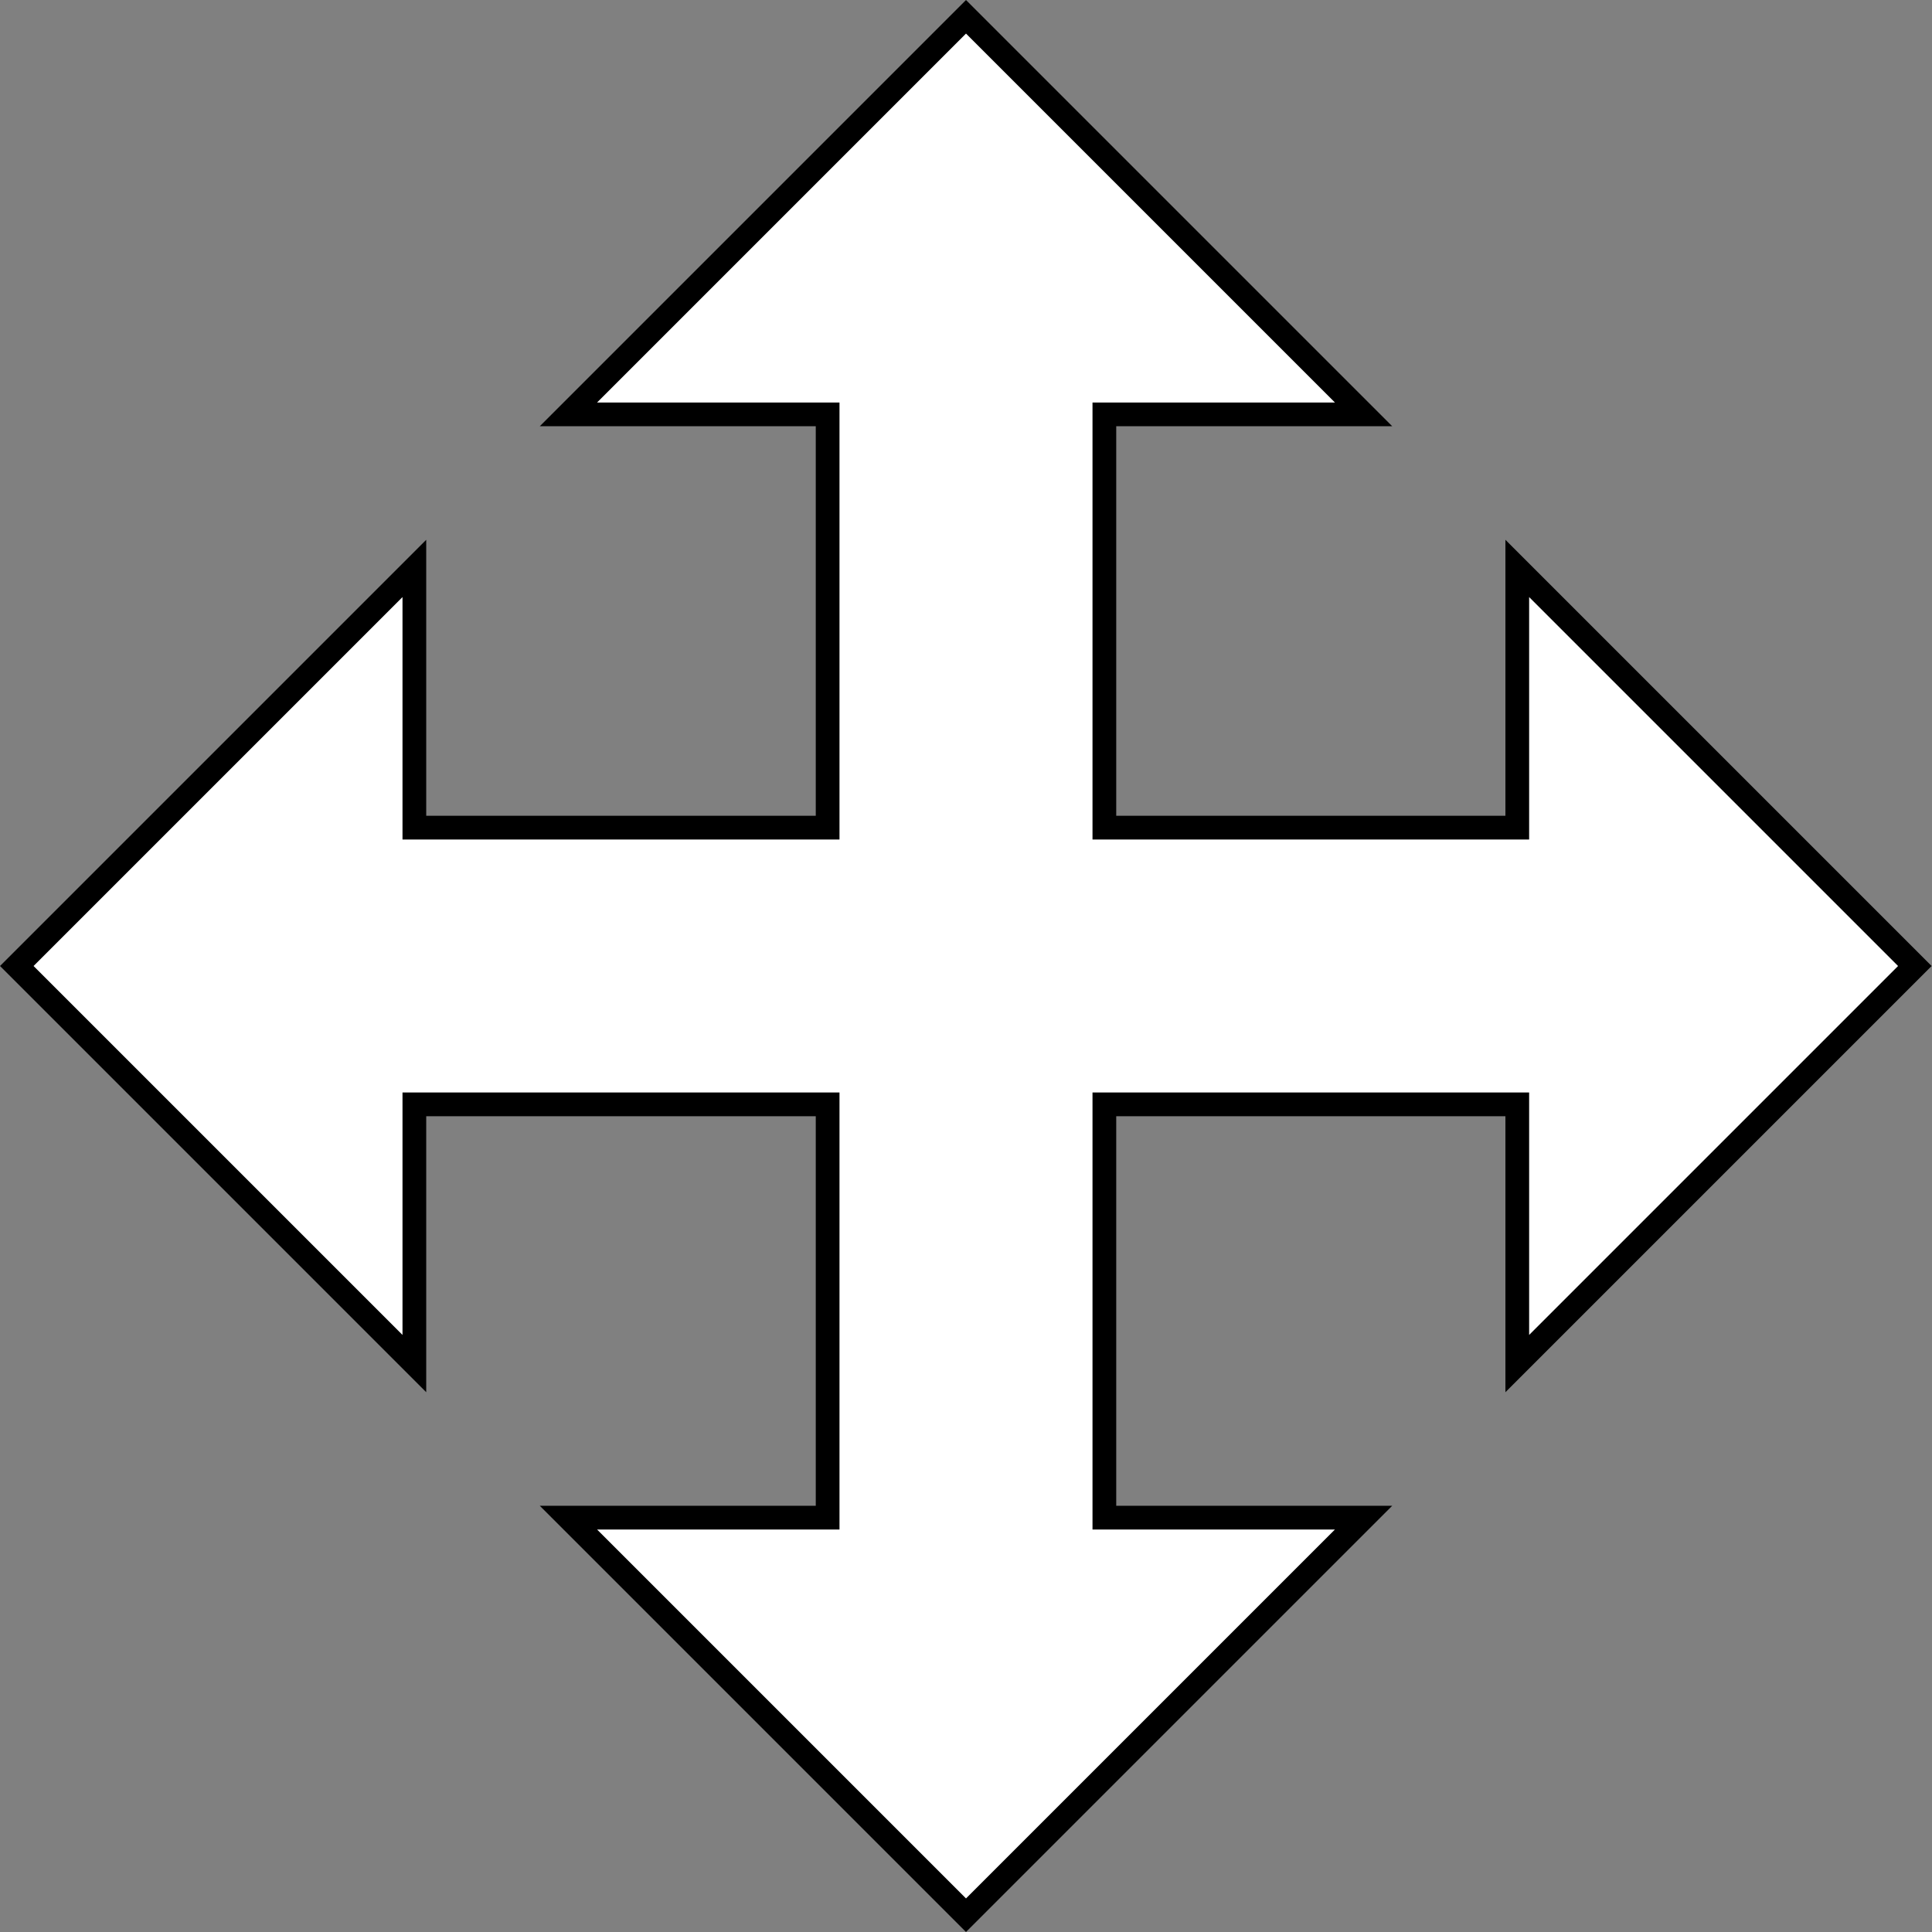 <?xml version="1.0" encoding="UTF-8" standalone="no"?>
<svg
   xmlns:dc="http://purl.org/dc/elements/1.1/"
   xmlns:cc="http://creativecommons.org/ns#"
   xmlns:rdf="http://www.w3.org/1999/02/22-rdf-syntax-ns#"
   xmlns:svg="http://www.w3.org/2000/svg"
   xmlns="http://www.w3.org/2000/svg"
   xmlns:sodipodi="http://sodipodi.sourceforge.net/DTD/sodipodi-0.dtd"
   xmlns:inkscape="http://www.inkscape.org/namespaces/inkscape"
   width="5.292mm"
   height="5.292mm"
   viewBox="0 0 5.292 5.292"
   version="1.1"
   id="svg8"
   inkscape:version="1.0.1 (3bc2e813f5, 2020-09-07)"
   sodipodi:docname="Move Object Mouse Pointer.svg">
  <rect x="0" y="0" width="5.292" height="5.292" fill="#808080" stroke="none"/>
  <defs
     id="defs2" />
  <sodipodi:namedview
     id="base"
     pagecolor="#ffffff"
     bordercolor="#666666"
     borderopacity="1.0"
     inkscape:pageopacity="0.0"
     inkscape:pageshadow="2"
     inkscape:zoom="4.7588234"
     inkscape:cx="106.46054"
     inkscape:cy="76.600711"
     inkscape:document-units="mm"
     inkscape:current-layer="layer1"
     inkscape:document-rotation="0"
     showgrid="false"
     inkscape:snap-global="true"
     inkscape:snap-bbox="true"
     inkscape:snap-smooth-nodes="true"
     inkscape:window-width="1920"
     inkscape:window-height="1051"
     inkscape:window-x="-9"
     inkscape:window-y="-9"
     inkscape:window-maximized="1"
     inkscape:snap-object-midpoints="true"
     inkscape:snap-center="true" />
  <g
     inkscape:label="Ebene 1"
     inkscape:groupmode="layer"
     id="layer1"
     transform="translate(-85.406,-28.086)">
    <path
       id="path1530"
       style="fill:#ffffff;fill-rule:evenodd;stroke:#000000;stroke-width:0.065;stroke-miterlimit:4;stroke-dasharray:none;stroke-opacity:1;stop-color:#000000"
       inkscape:transform-center-x="-0.54439972"
       inkscape:transform-center-y="-0.5443999"
       d="m 88.052,28.132 -1.089,1.089 h 0.71 v 1.132 h -1.132 v -0.71 l -1.089,1.089 1.089,1.089 v -0.71 h 1.132 v 1.132 h -0.71 l 1.089,1.089 1.089,-1.089 h -0.71 v -1.132 h 1.131 v 0.71 l 1.089,-1.089 -1.089,-1.089 v 0.71 h -1.131 v -1.132 h 0.71 z" />
  </g>
</svg>

